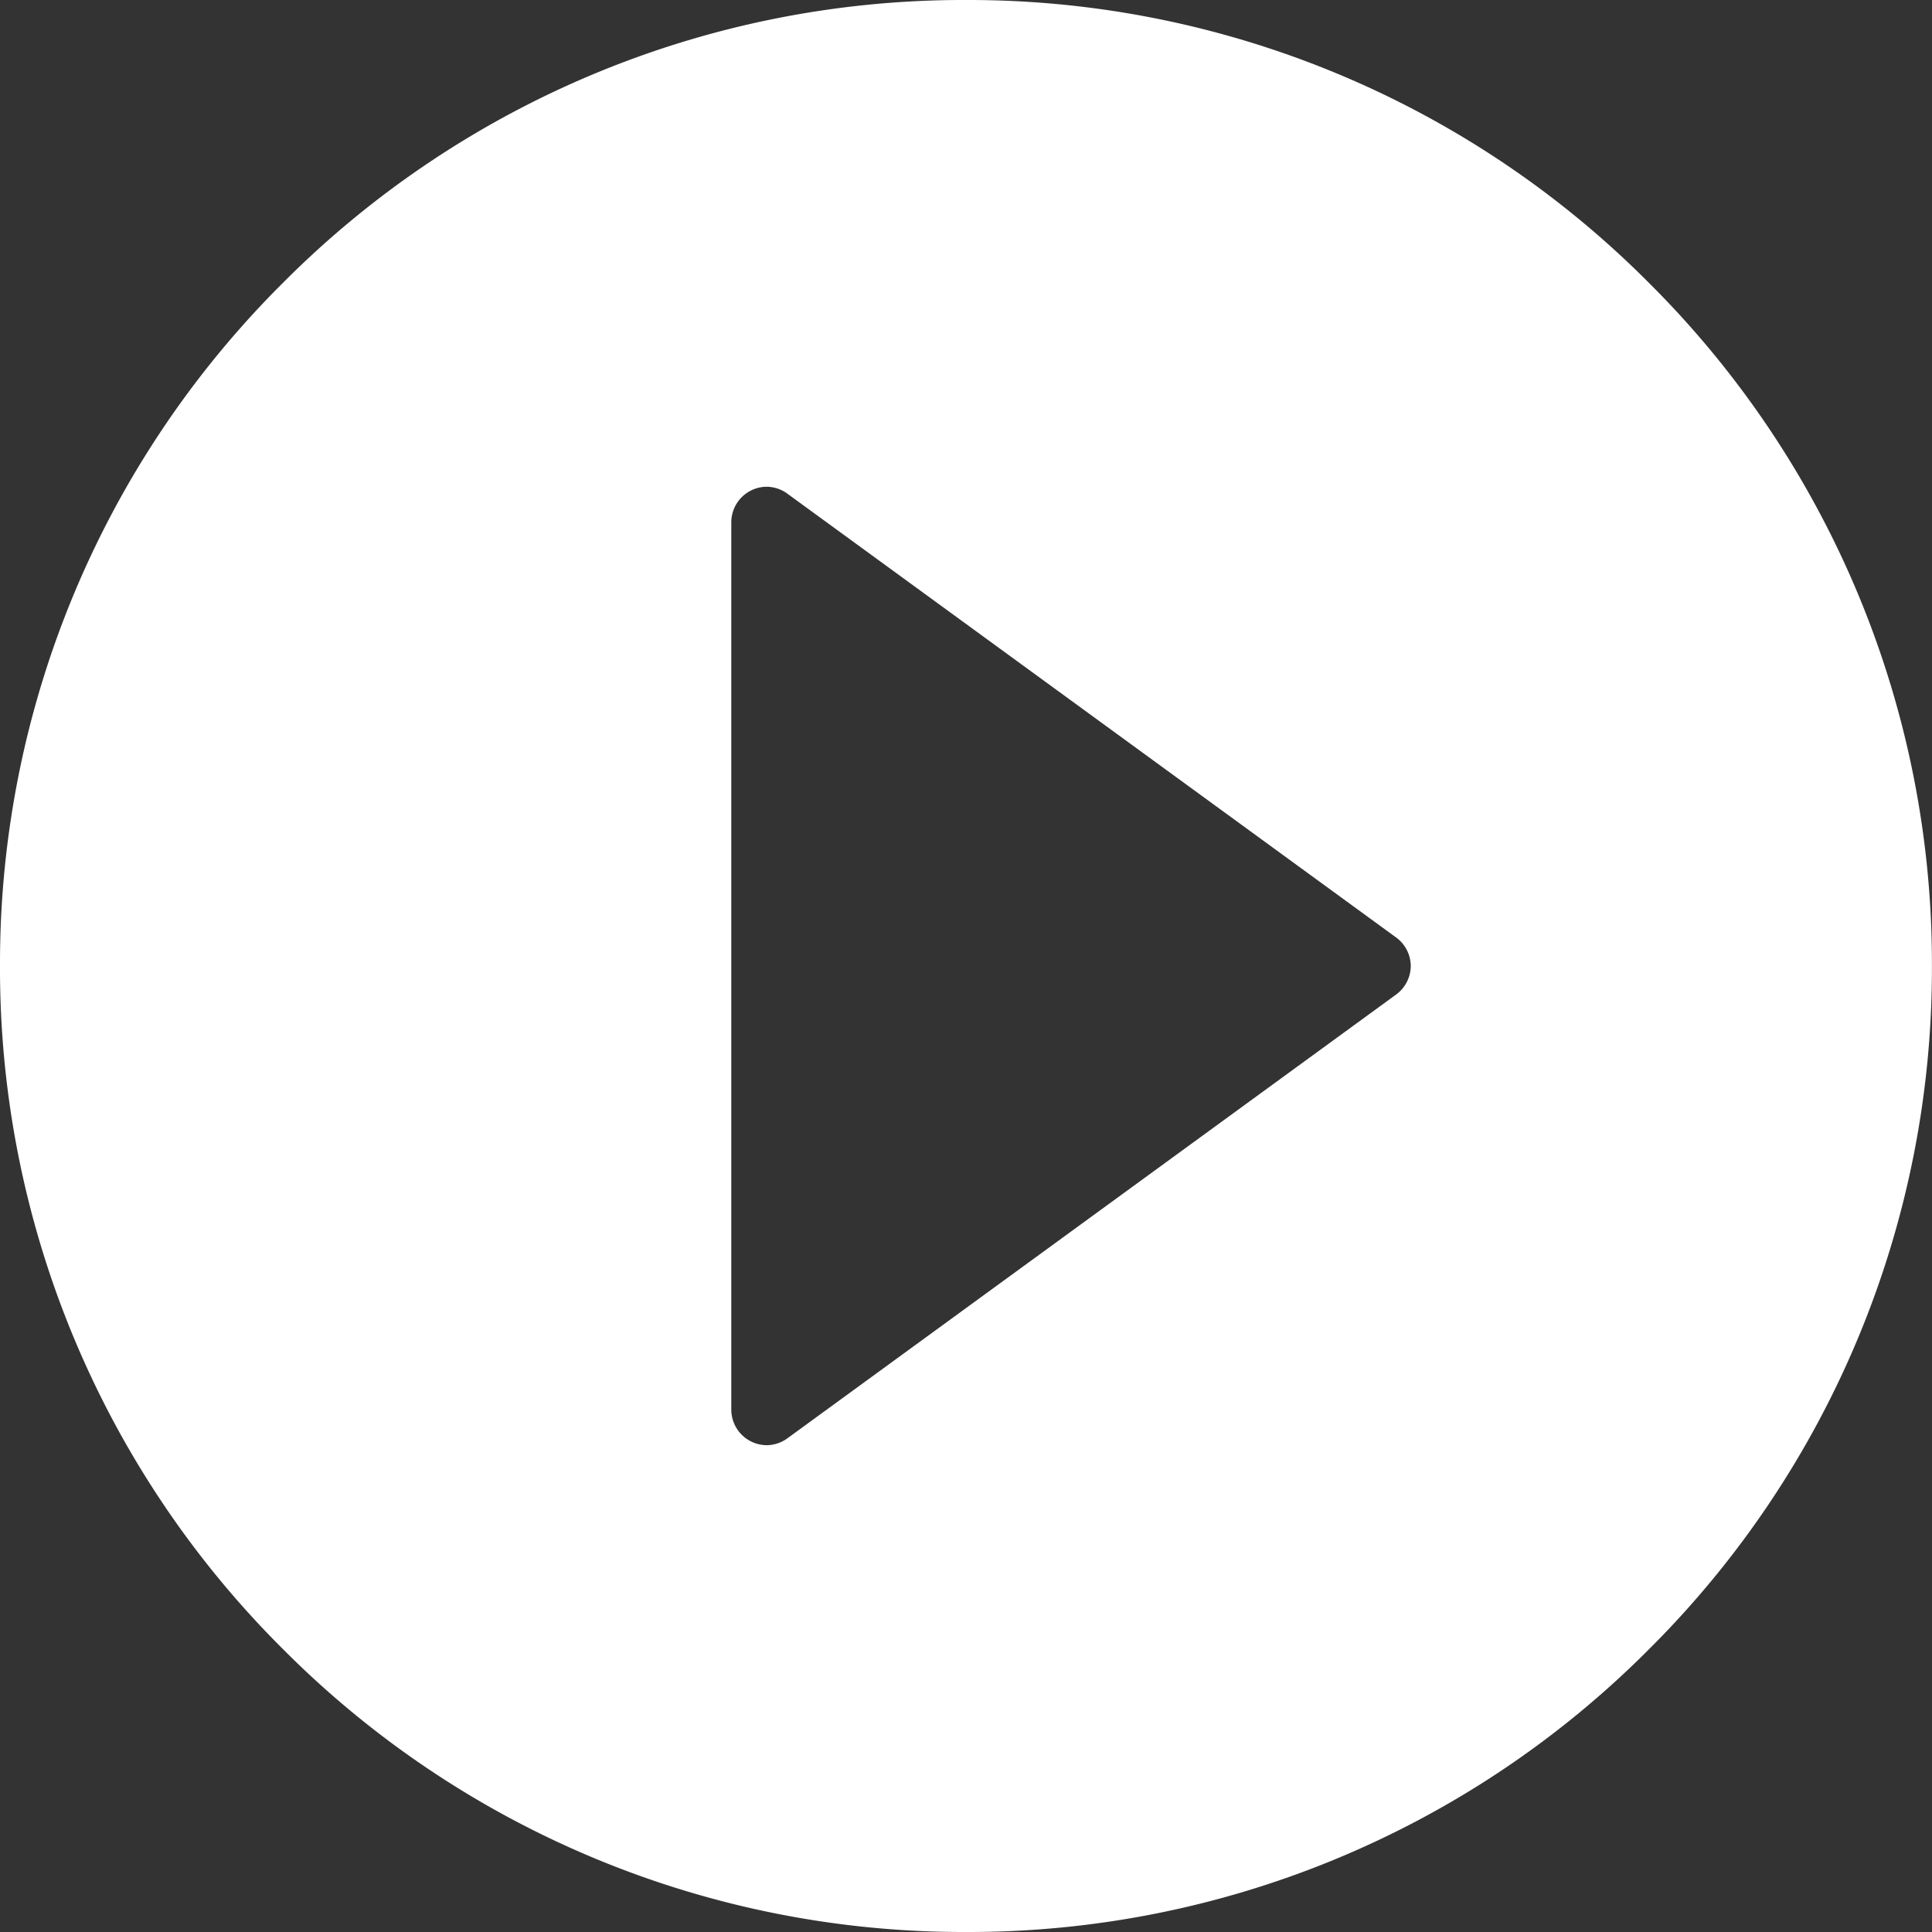 <svg xmlns="http://www.w3.org/2000/svg" width="27.106" height="27.106" viewBox="0 0 27.106 27.106">
  <rect x="0" y="0" width="27.106" height="27.106" fill="#333333" stroke="none"/>
  <path id="前面オブジェクトで型抜き_20" data-name="前面オブジェクトで型抜き 20" d="M-2858.447,27.106a13.465,13.465,0,0,1-9.584-3.97A13.464,13.464,0,0,1-2872,13.553a13.464,13.464,0,0,1,3.969-9.584A13.465,13.465,0,0,1-2858.447,0a13.465,13.465,0,0,1,9.583,3.97,13.465,13.465,0,0,1,3.969,9.584,13.465,13.465,0,0,1-3.969,9.584A13.465,13.465,0,0,1-2858.447,27.106Zm-2.793-20.277a.5.5,0,0,0-.5.5V19.776a.5.5,0,0,0,.5.5.5.5,0,0,0,.292-.1l8.536-6.223a.5.5,0,0,0,.205-.4.5.5,0,0,0-.205-.4l-8.536-6.223A.5.5,0,0,0-2861.24,6.829Z" transform="translate(2872)" fill="#fff"/>
</svg>
